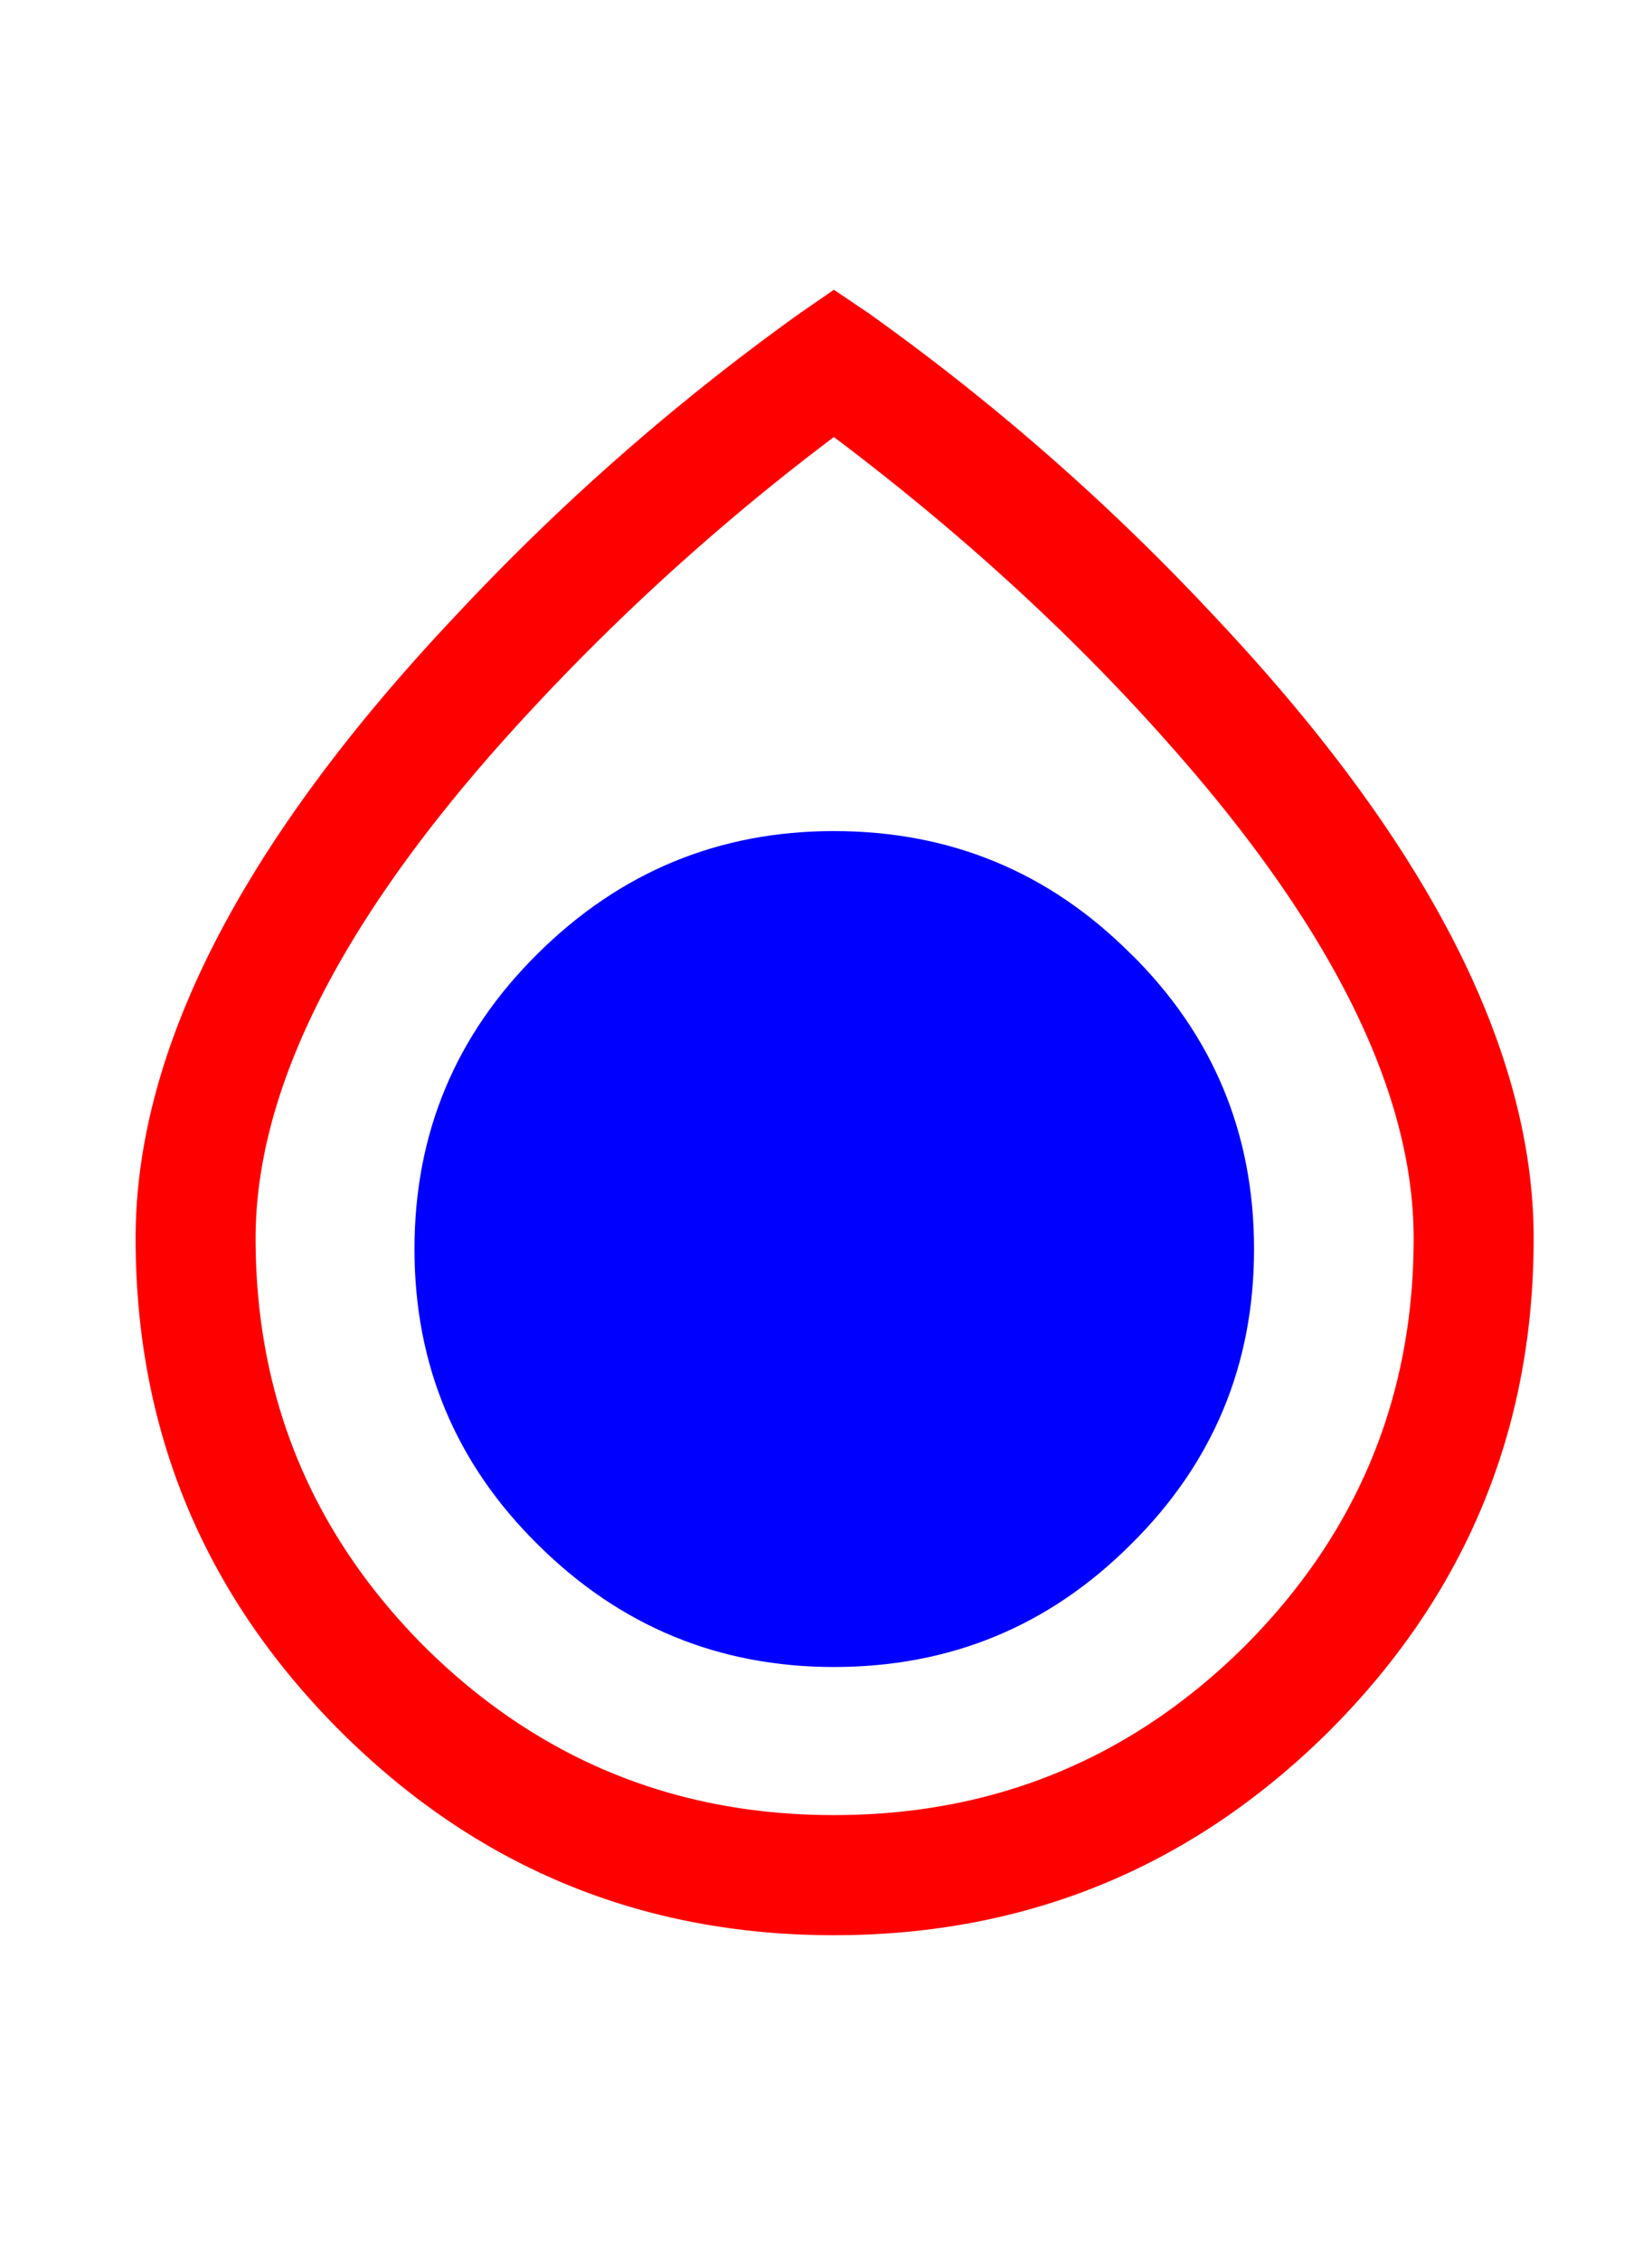 <svg xmlns="http://www.w3.org/2000/svg" viewBox="-9.6 -11.5 20.1 27.5">
    <g fill="#00f">
        <path d="M.976-7.686l-.43-.29-.42.29a28.062 28.062 0 0 0-4.153 3.642C-6.642-1.282-7.95 1.253-7.95 3.56c0 2.336.83 4.334 2.492 5.995 1.66 1.654 3.662 2.48 6.004 2.48 2.348 0 4.356-.826 6.024-2.48 1.66-1.66 2.49-3.66 2.49-5.994 0-2.307-1.306-4.842-3.92-7.604A27.796 27.796 0 0 0 .975-7.686m-.43 1.5c1.567 1.18 2.942 2.442 4.122 3.783C6.623-.188 7.6 1.8 7.6 3.56c0 1.936-.687 3.59-2.06 4.964-1.382 1.368-3.046 2.05-4.994 2.05-1.94 0-3.603-.682-4.983-2.05C-5.805 7.15-6.49 5.496-6.49 3.56c0-1.76.978-3.748 2.933-5.963A27.99 27.99 0 0 1 .546-6.185" fill="red"/>
        <path d="M4.158.1C3.164-.896 1.96-1.393.546-1.393c-1.4 0-2.602.497-3.603 1.49-1 .988-1.5 2.185-1.5 3.593s.5 2.606 1.5 3.593c1 .994 2.202 1.49 3.603 1.49 1.414 0 2.618-.496 3.612-1.49 1-.987 1.5-2.185 1.5-3.592S5.16 1.087 4.16.1z"/>
    </g>
</svg>
